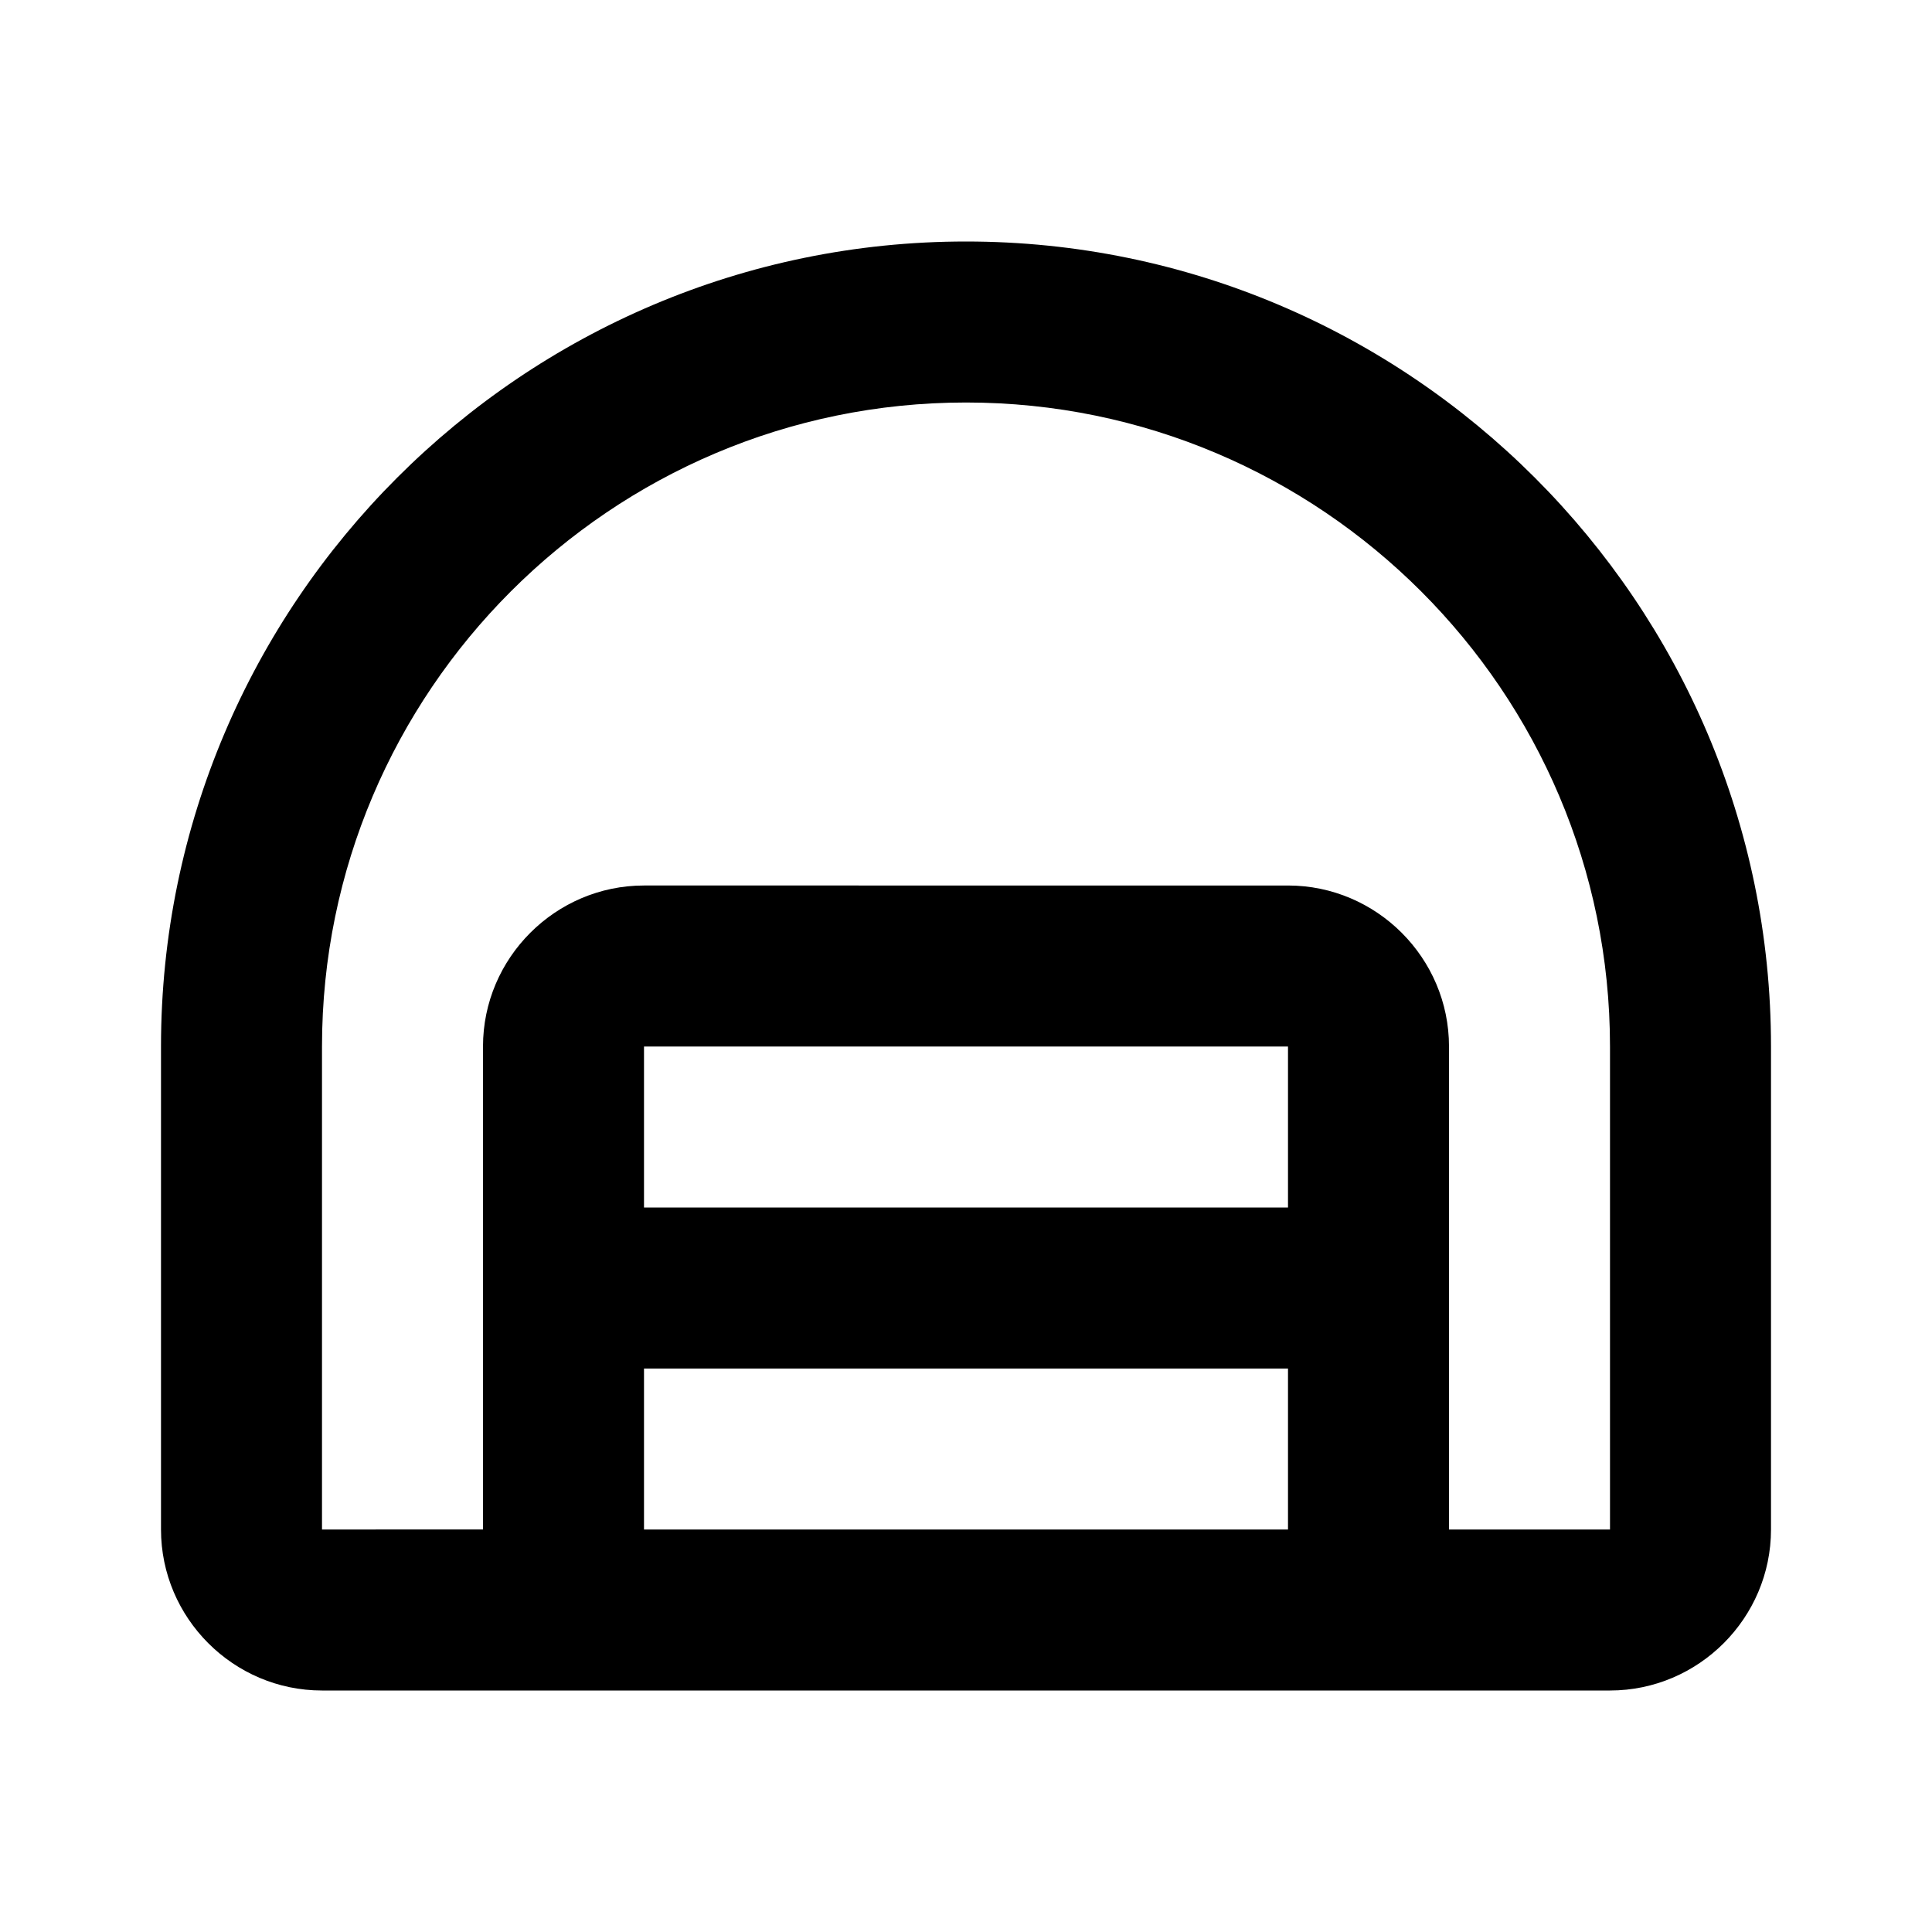 <svg xmlns="http://www.w3.org/2000/svg" width="24" height="24"><!--Boxicons v3.0 https://boxicons.com | License  https://docs.boxicons.com/free--><path d="M12 3C6.49 3 2 7.49 2 13v6c0 1.1.9 2 2 2h16c1.1 0 2-.9 2-2v-6c0-5.51-4.49-10-10-10m4 12H8v-2h8zm-8 4v-2h8v2zm12 0h-2v-6c0-1.1-.9-2-2-2H8c-1.1 0-2 .9-2 2v6H4v-6c0-4.41 3.59-8 8-8s8 3.59 8 8z"/></svg>